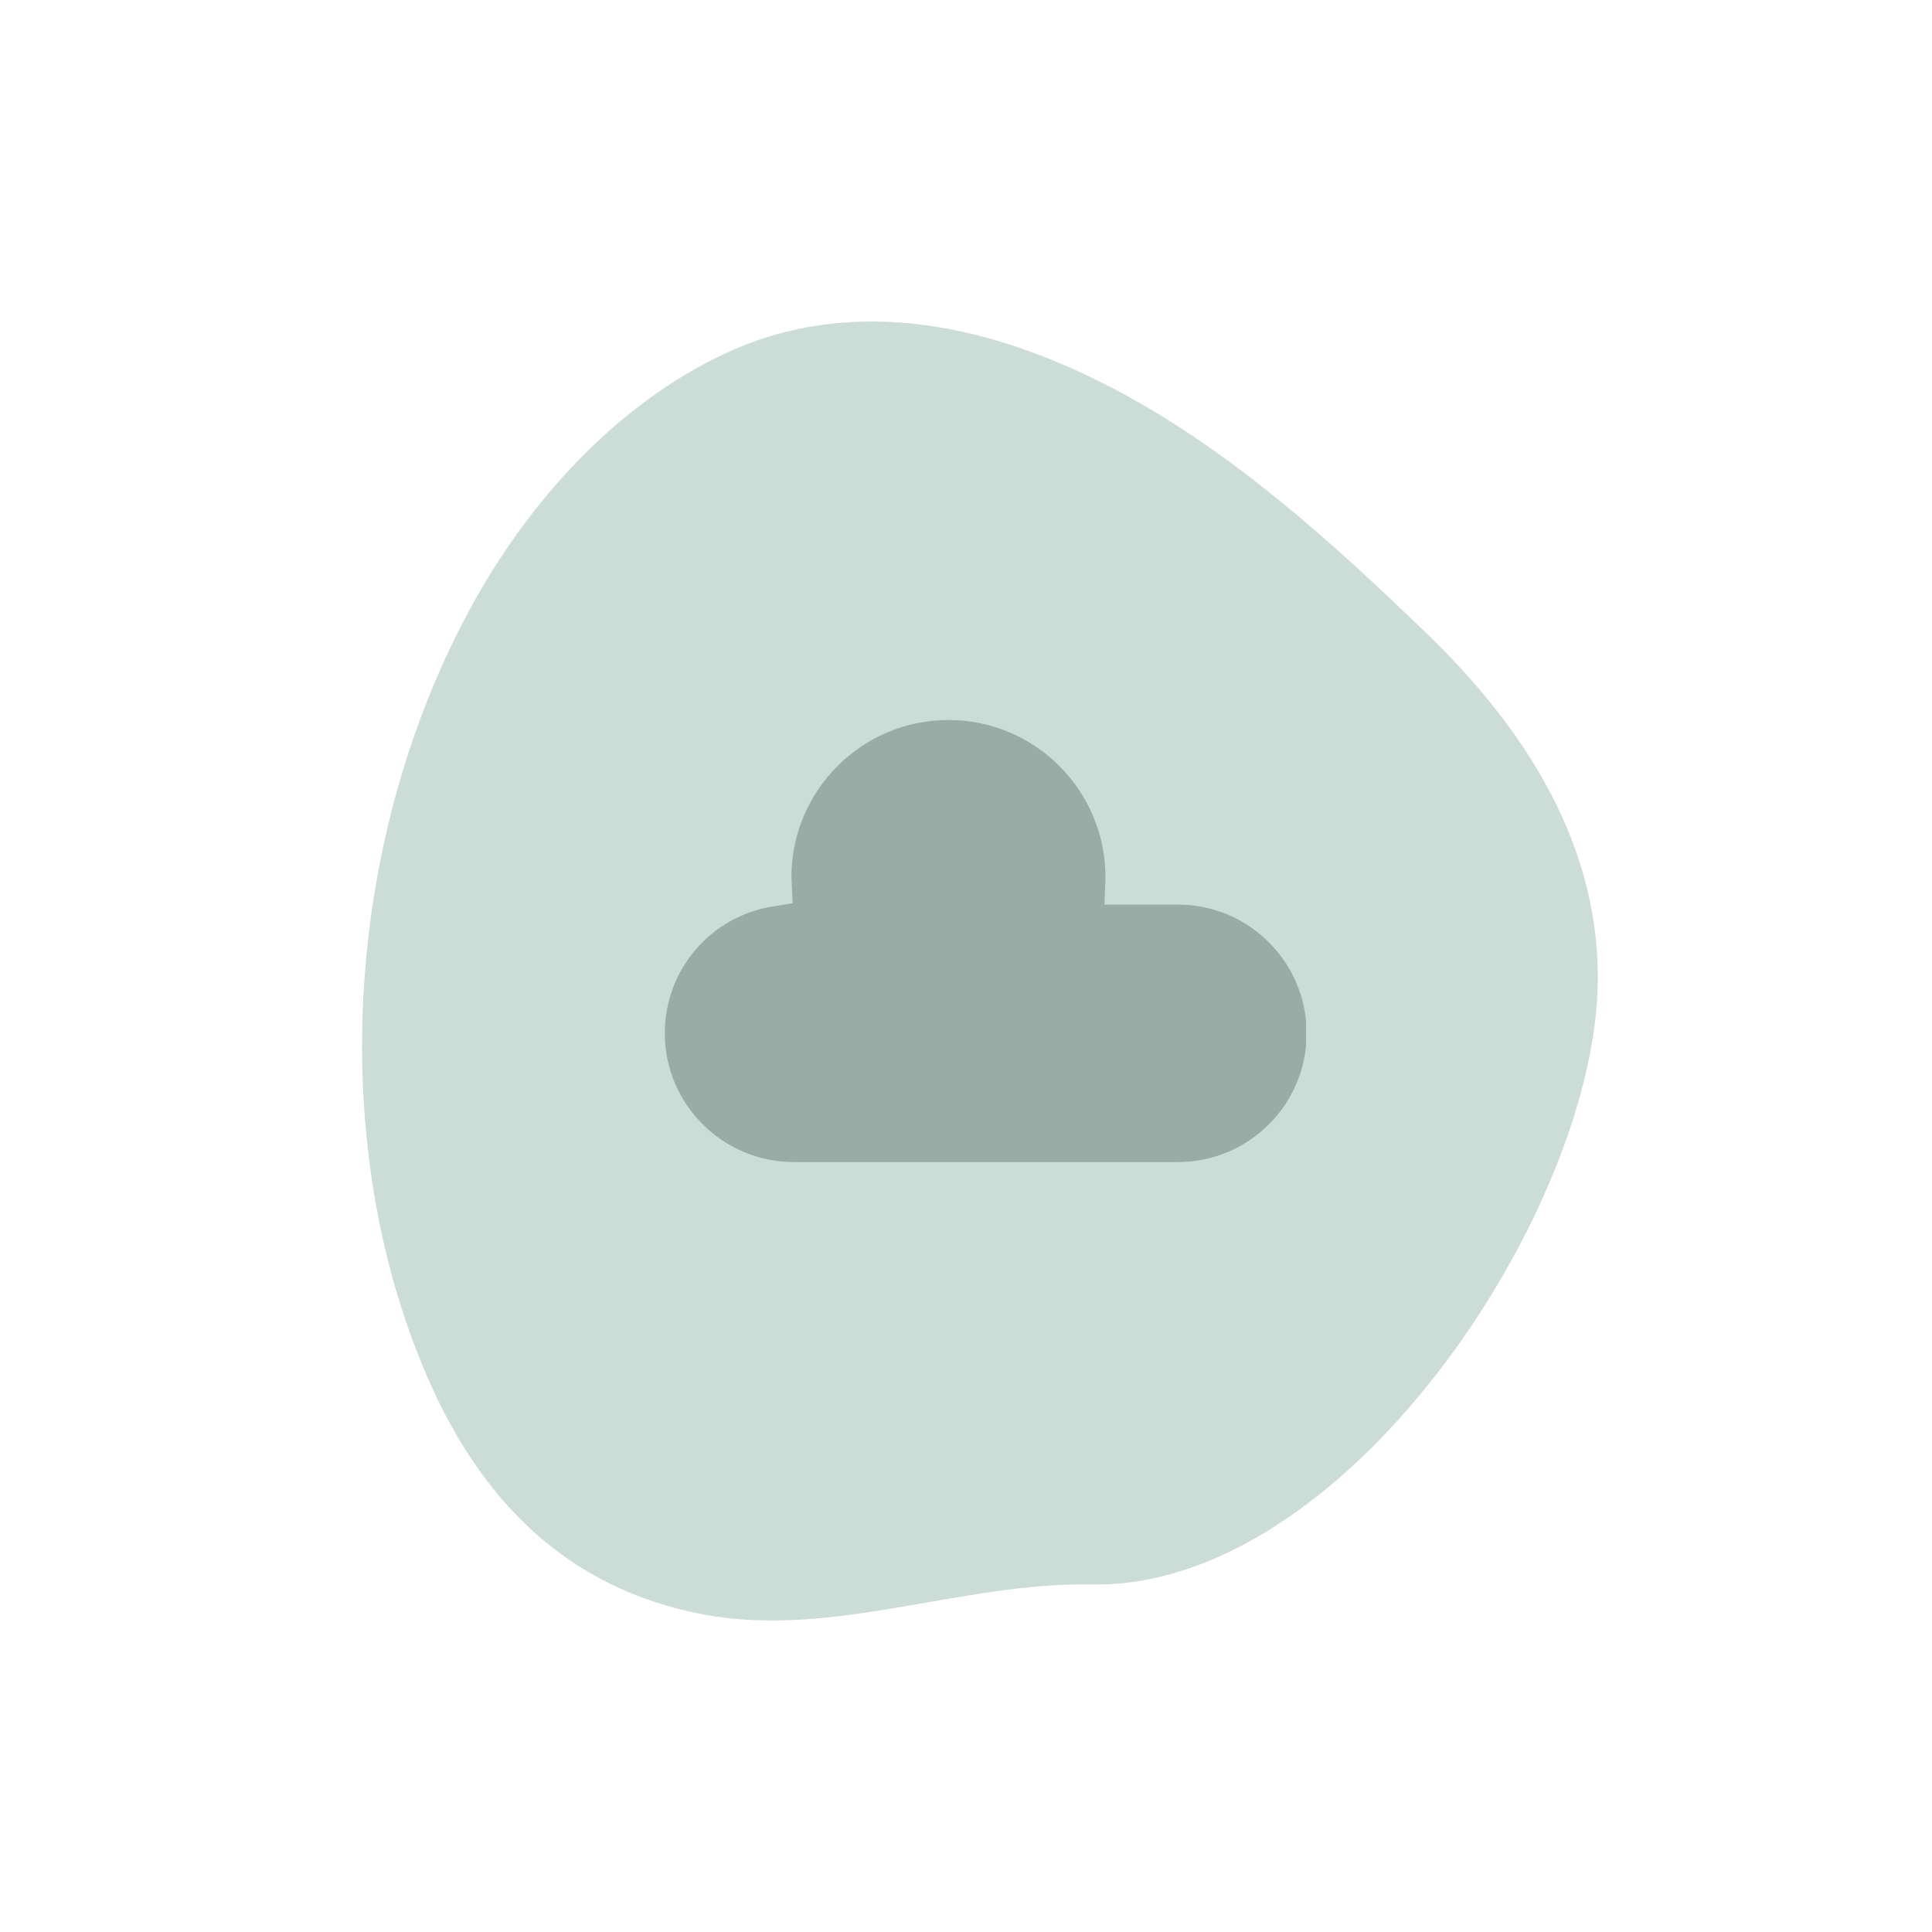 <svg xmlns="http://www.w3.org/2000/svg" xmlns:xlink="http://www.w3.org/1999/xlink" width="1024" zoomAndPan="magnify" viewBox="0 0 768 768" height="1024" preserveAspectRatio="xMidYMid meet" version="1.0"><defs><clipPath id="b8b49aee4f"><path d="M 264.172 286.039 L 519.172 286.039 L 519.172 466.789 L 264.172 466.789 Z M 264.172 286.039 " clip-rule="nonzero"/></clipPath></defs><path fill="#ccddd8" d="M 433.996 629.848 C 534.199 631.652 631.742 484.438 635.051 393.719 C 637.121 336.602 605.93 289.293 567.258 251.938 C 529.754 215.711 489.668 179.27 443.246 154.801 C 395.215 129.496 340.004 116.629 288.844 140.25 C 244.902 160.539 209.836 199.785 187.008 241.754 C 138.078 331.715 128.969 451.434 169.297 546.059 C 190.559 595.941 225.133 631.551 279.719 641.785 C 330.926 651.391 381.902 628.914 433.996 629.848 Z M 433.996 629.848 " fill-opacity="1" fill-rule="nonzero"/><g clip-path="url(#b8b49aee4f)"><path fill="#9baba6" d="M 468.242 461.938 L 315.637 461.938 C 287.316 461.938 264.281 438.98 264.281 410.766 C 264.273 409.262 264.336 407.758 264.465 406.258 C 264.59 404.754 264.785 403.262 265.047 401.781 C 265.309 400.297 265.633 398.828 266.023 397.375 C 266.414 395.918 266.867 394.484 267.387 393.07 C 267.906 391.656 268.484 390.27 269.129 388.906 C 269.77 387.543 270.469 386.211 271.23 384.91 C 271.988 383.609 272.805 382.348 273.676 381.117 C 274.551 379.891 275.477 378.703 276.453 377.559 C 277.43 376.41 278.457 375.312 279.531 374.258 C 280.605 373.203 281.727 372.199 282.891 371.242 C 284.055 370.289 285.262 369.387 286.504 368.539 C 287.75 367.688 289.027 366.898 290.344 366.164 C 291.66 365.43 293.004 364.754 294.379 364.141 C 295.754 363.523 297.152 362.973 298.578 362.48 C 300 361.988 301.445 361.562 302.906 361.199 C 304.367 360.836 305.844 360.539 307.332 360.309 L 315.07 359.07 L 314.672 349.848 C 314.645 349.441 314.609 349.035 314.609 348.621 C 314.609 314.207 342.609 286.211 377.023 286.211 C 411.438 286.211 439.43 314.207 439.43 348.621 L 439.039 359.59 L 468.242 359.59 C 496.457 359.59 519.418 382.547 519.418 410.766 C 519.418 438.984 496.461 461.938 468.242 461.938 Z M 293.004 521.812 C 293.562 521.977 294.129 522.082 294.703 522.133 C 295.281 522.184 295.859 522.18 296.434 522.117 C 297.012 522.051 297.574 521.934 298.129 521.758 C 298.68 521.586 299.211 521.359 299.719 521.078 C 300.227 520.801 300.703 520.473 301.145 520.102 C 301.59 519.727 301.992 519.312 302.355 518.863 C 302.715 518.41 303.031 517.926 303.297 517.41 C 303.562 516.895 303.777 516.359 303.938 515.805 L 308.863 498.859 C 309.023 498.305 309.125 497.738 309.176 497.164 C 309.223 496.586 309.215 496.012 309.152 495.438 C 309.086 494.859 308.969 494.297 308.793 493.746 C 308.617 493.195 308.391 492.668 308.109 492.16 C 307.832 491.656 307.504 491.18 307.133 490.738 C 306.758 490.297 306.348 489.895 305.895 489.531 C 305.445 489.172 304.961 488.855 304.449 488.59 C 303.934 488.324 303.402 488.109 302.844 487.949 C 302.289 487.789 301.727 487.684 301.148 487.633 C 300.574 487.582 299.996 487.59 299.422 487.652 C 298.848 487.715 298.285 487.832 297.734 488.008 C 297.18 488.18 296.652 488.406 296.145 488.684 C 295.637 488.961 295.16 489.289 294.719 489.66 C 294.277 490.031 293.871 490.441 293.512 490.891 C 293.148 491.344 292.832 491.824 292.566 492.336 C 292.297 492.848 292.082 493.383 291.918 493.938 L 286.992 510.883 C 286.832 511.438 286.727 512.004 286.676 512.582 C 286.625 513.16 286.633 513.734 286.695 514.312 C 286.758 514.887 286.879 515.449 287.055 516.004 C 287.227 516.555 287.457 517.086 287.734 517.594 C 288.012 518.102 288.34 518.574 288.711 519.02 C 289.086 519.461 289.496 519.867 289.949 520.227 C 290.402 520.59 290.887 520.906 291.398 521.172 C 291.914 521.438 292.449 521.652 293.004 521.812 Z M 390.895 487.926 C 390.34 487.766 389.773 487.66 389.195 487.609 C 388.617 487.562 388.043 487.566 387.465 487.633 C 386.891 487.695 386.328 487.816 385.773 487.988 C 385.223 488.164 384.691 488.391 384.184 488.668 C 383.676 488.949 383.203 489.273 382.758 489.648 C 382.316 490.02 381.91 490.43 381.551 490.883 C 381.188 491.336 380.871 491.816 380.605 492.332 C 380.336 492.844 380.121 493.379 379.957 493.934 L 375.031 510.879 C 374.867 511.438 374.758 512.004 374.703 512.582 C 374.648 513.16 374.652 513.742 374.715 514.32 C 374.777 514.898 374.895 515.465 375.066 516.02 C 375.238 516.574 375.465 517.105 375.746 517.617 C 376.023 518.125 376.348 518.605 376.723 519.051 C 377.094 519.496 377.508 519.902 377.961 520.266 C 378.414 520.629 378.898 520.945 379.414 521.215 C 379.93 521.484 380.469 521.699 381.023 521.859 C 381.582 522.023 382.152 522.129 382.73 522.18 C 383.309 522.23 383.891 522.223 384.469 522.156 C 385.043 522.094 385.609 521.973 386.164 521.797 C 386.719 521.621 387.25 521.391 387.758 521.109 C 388.266 520.828 388.742 520.5 389.188 520.125 C 389.633 519.75 390.035 519.336 390.395 518.879 C 390.758 518.426 391.07 517.938 391.336 517.422 C 391.602 516.902 391.816 516.367 391.977 515.805 L 396.902 498.863 C 397.066 498.309 397.172 497.738 397.223 497.164 C 397.27 496.586 397.266 496.008 397.203 495.434 C 397.137 494.859 397.02 494.293 396.844 493.742 C 396.668 493.188 396.441 492.66 396.164 492.152 C 395.887 491.645 395.559 491.168 395.188 490.723 C 394.812 490.281 394.402 489.879 393.949 489.516 C 393.496 489.152 393.016 488.84 392.5 488.57 C 391.984 488.305 391.449 488.09 390.895 487.926 Z M 471.547 522.168 C 472.504 522.168 473.434 522.016 474.34 521.711 C 475.246 521.41 476.078 520.973 476.844 520.398 C 477.605 519.824 478.262 519.145 478.805 518.359 C 479.344 517.57 479.75 516.723 480.016 515.805 L 484.941 498.859 C 485.105 498.305 485.211 497.738 485.262 497.16 C 485.309 496.582 485.305 496.008 485.238 495.43 C 485.176 494.855 485.059 494.289 484.883 493.738 C 484.707 493.184 484.48 492.656 484.203 492.148 C 483.922 491.641 483.598 491.164 483.227 490.719 C 482.852 490.277 482.441 489.875 481.988 489.512 C 481.535 489.148 481.051 488.836 480.539 488.566 C 480.023 488.301 479.488 488.086 478.934 487.926 C 478.375 487.762 477.809 487.656 477.23 487.605 C 476.656 487.559 476.078 487.562 475.504 487.629 C 474.926 487.691 474.363 487.812 473.809 487.984 C 473.258 488.16 472.727 488.387 472.219 488.668 C 471.711 488.945 471.238 489.273 470.793 489.645 C 470.352 490.016 469.945 490.43 469.586 490.883 C 469.223 491.336 468.906 491.816 468.641 492.332 C 468.375 492.848 468.16 493.383 468 493.938 L 463.07 510.883 C 462.977 511.207 462.902 511.539 462.844 511.879 C 462.789 512.215 462.754 512.551 462.734 512.891 C 462.719 513.234 462.723 513.574 462.742 513.914 C 462.766 514.254 462.809 514.594 462.871 514.926 C 462.93 515.262 463.012 515.594 463.109 515.918 C 463.211 516.246 463.328 516.566 463.465 516.879 C 463.602 517.191 463.758 517.492 463.93 517.789 C 464.102 518.082 464.289 518.367 464.492 518.637 C 464.699 518.91 464.918 519.172 465.152 519.418 C 465.387 519.664 465.637 519.898 465.898 520.117 C 466.16 520.336 466.434 520.539 466.719 520.727 C 467.004 520.91 467.301 521.082 467.605 521.234 C 467.91 521.387 468.223 521.52 468.543 521.637 C 468.863 521.754 469.191 521.852 469.523 521.93 C 469.852 522.008 470.188 522.066 470.527 522.109 C 470.867 522.148 471.207 522.168 471.547 522.168 Z M 343.559 511.176 C 343.004 511.012 342.438 510.906 341.859 510.859 C 341.281 510.809 340.707 510.816 340.129 510.879 C 339.555 510.941 338.988 511.062 338.438 511.238 C 337.887 511.41 337.355 511.637 336.848 511.918 C 336.34 512.195 335.867 512.523 335.422 512.895 C 334.98 513.266 334.574 513.68 334.215 514.133 C 333.852 514.582 333.535 515.066 333.27 515.582 C 333.004 516.094 332.789 516.629 332.625 517.184 L 327.699 534.129 C 327.535 534.688 327.426 535.254 327.371 535.836 C 327.316 536.414 327.32 536.992 327.383 537.57 C 327.445 538.148 327.562 538.715 327.734 539.27 C 327.906 539.828 328.133 540.359 328.41 540.871 C 328.691 541.383 329.016 541.859 329.391 542.305 C 329.762 542.75 330.176 543.156 330.629 543.523 C 331.082 543.887 331.566 544.203 332.082 544.473 C 332.598 544.738 333.137 544.953 333.695 545.117 C 334.254 545.281 334.824 545.387 335.402 545.434 C 335.98 545.484 336.559 545.477 337.137 545.414 C 337.715 545.348 338.281 545.227 338.836 545.051 C 339.391 544.875 339.922 544.645 340.43 544.363 C 340.941 544.082 341.418 543.75 341.859 543.375 C 342.305 543 342.707 542.582 343.066 542.129 C 343.43 541.672 343.742 541.184 344.008 540.668 C 344.273 540.148 344.484 539.609 344.645 539.051 L 349.566 522.105 C 349.73 521.551 349.836 520.984 349.887 520.406 C 349.938 519.832 349.93 519.254 349.867 518.68 C 349.801 518.102 349.684 517.539 349.508 516.984 C 349.332 516.434 349.105 515.902 348.828 515.395 C 348.547 514.887 348.223 514.414 347.852 513.969 C 347.477 513.527 347.066 513.125 346.613 512.762 C 346.16 512.398 345.68 512.086 345.164 511.816 C 344.648 511.551 344.113 511.336 343.559 511.176 Z M 424.215 545.414 C 425.168 545.414 426.102 545.262 427.008 544.961 C 427.91 544.656 428.746 544.219 429.512 543.645 C 430.273 543.07 430.926 542.391 431.469 541.605 C 432.012 540.82 432.418 539.969 432.684 539.051 L 437.609 522.105 C 437.77 521.551 437.875 520.984 437.926 520.406 C 437.977 519.832 437.969 519.254 437.906 518.68 C 437.844 518.102 437.723 517.539 437.547 516.984 C 437.375 516.434 437.148 515.902 436.867 515.395 C 436.59 514.887 436.262 514.414 435.891 513.969 C 435.52 513.527 435.105 513.125 434.652 512.762 C 434.199 512.398 433.719 512.086 433.203 511.816 C 432.691 511.551 432.156 511.336 431.598 511.176 C 431.043 511.012 430.477 510.906 429.898 510.855 C 429.32 510.809 428.746 510.812 428.168 510.879 C 427.594 510.941 427.027 511.059 426.477 511.234 C 425.926 511.41 425.395 511.637 424.887 511.914 C 424.379 512.195 423.902 512.52 423.461 512.895 C 423.016 513.266 422.613 513.68 422.25 514.129 C 421.891 514.582 421.574 515.066 421.309 515.578 C 421.043 516.094 420.828 516.629 420.664 517.184 L 415.738 534.129 C 415.645 534.457 415.57 534.789 415.512 535.125 C 415.457 535.461 415.422 535.801 415.402 536.141 C 415.387 536.48 415.391 536.82 415.41 537.16 C 415.434 537.5 415.477 537.84 415.535 538.176 C 415.598 538.512 415.68 538.84 415.777 539.168 C 415.879 539.492 415.996 539.812 416.133 540.125 C 416.27 540.438 416.426 540.742 416.598 541.035 C 416.77 541.332 416.957 541.613 417.16 541.887 C 417.367 542.16 417.586 542.418 417.82 542.668 C 418.055 542.914 418.305 543.145 418.566 543.363 C 418.828 543.582 419.102 543.785 419.387 543.973 C 419.672 544.16 419.969 544.328 420.273 544.48 C 420.578 544.633 420.891 544.77 421.211 544.887 C 421.531 545 421.859 545.098 422.191 545.176 C 422.52 545.258 422.855 545.316 423.195 545.355 C 423.535 545.395 423.875 545.414 424.215 545.414 Z M 424.215 545.414 " fill-opacity="1" fill-rule="nonzero"/></g></svg>